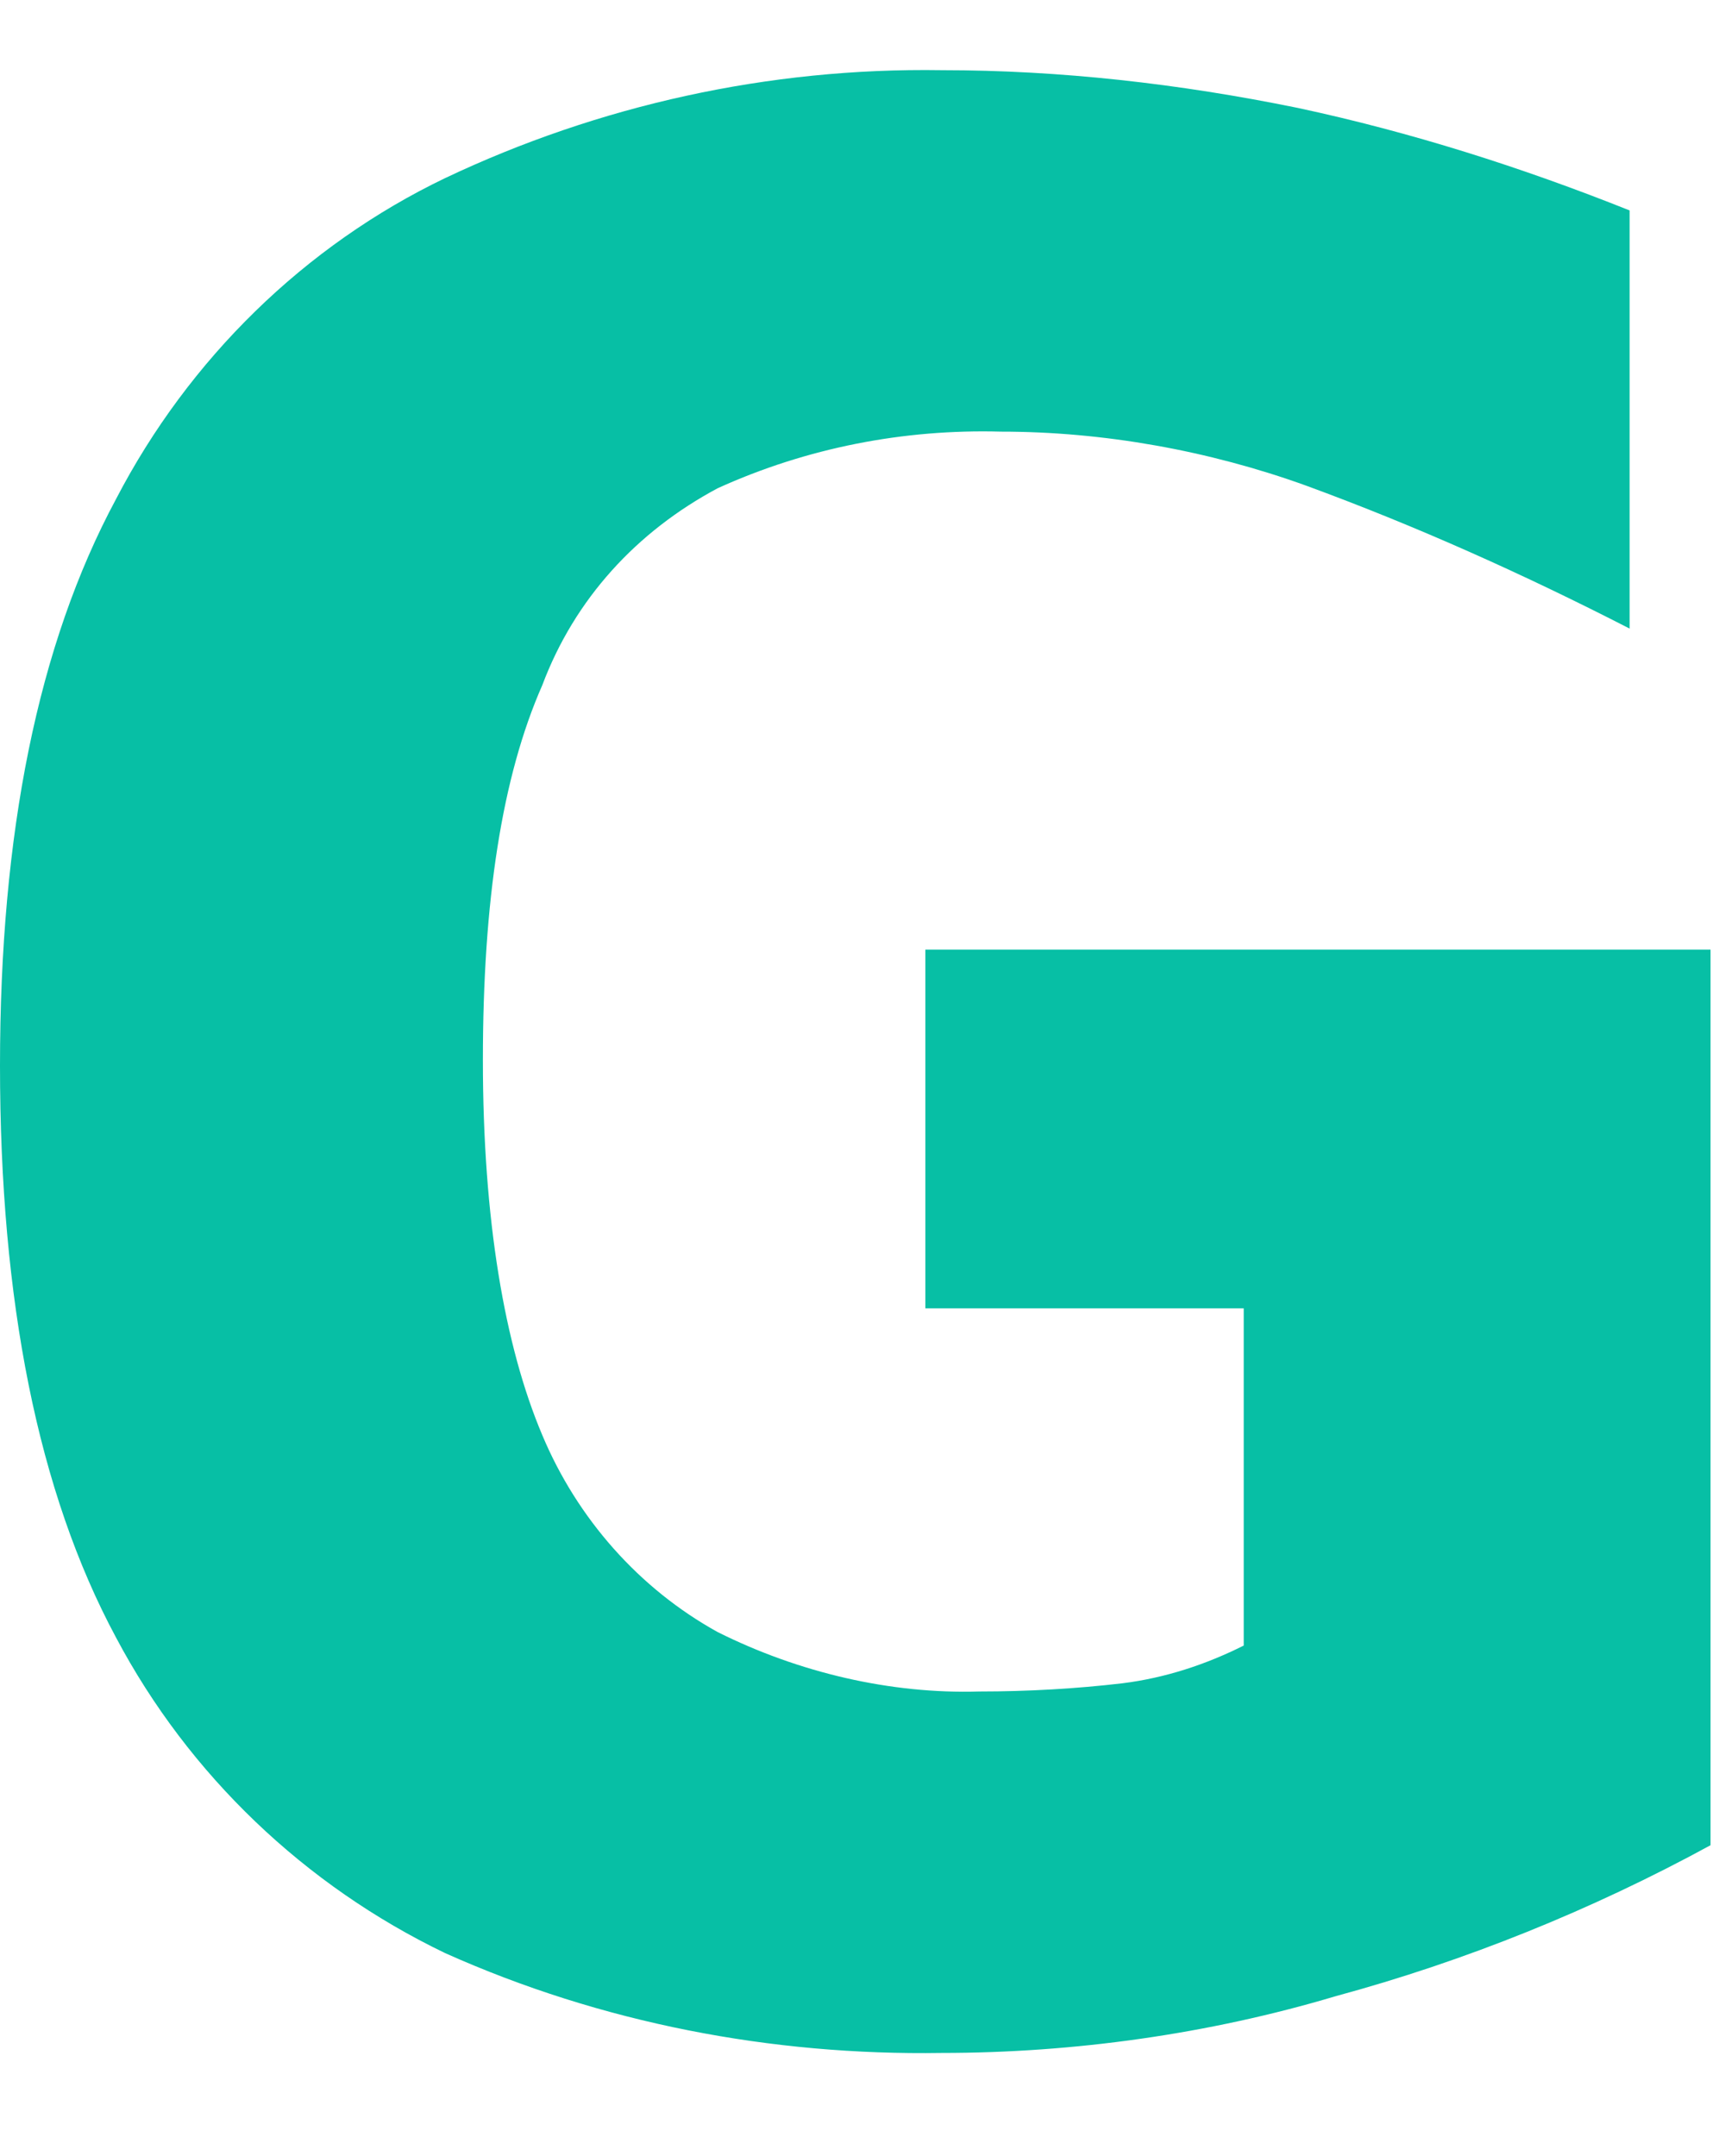 <svg width="16" height="20" viewBox="0 0 16 20" fill="none" xmlns="http://www.w3.org/2000/svg">
<path d="M8.734 19.044C7.157 19.069 5.58 18.768 4.129 18.118C2.828 17.492 1.752 16.466 1.076 15.19C0.35 13.839 0 12.062 0 9.885C0 7.733 0.35 5.981 1.076 4.63C1.752 3.328 2.828 2.277 4.129 1.652C5.555 0.976 7.132 0.626 8.734 0.651C9.835 0.651 10.936 0.776 12.037 1.001C13.088 1.226 14.114 1.552 15.115 1.952V5.831C14.139 5.33 13.138 4.88 12.112 4.504C11.211 4.179 10.235 4.004 9.284 4.004C8.383 3.979 7.482 4.154 6.657 4.529C5.906 4.93 5.33 5.556 5.03 6.356C4.655 7.207 4.479 8.358 4.479 9.835C4.479 11.311 4.68 12.487 5.03 13.313C5.355 14.089 5.931 14.739 6.657 15.14C7.407 15.515 8.258 15.716 9.084 15.691C9.534 15.691 9.985 15.665 10.41 15.615C10.811 15.565 11.186 15.44 11.536 15.265V12.137H8.583V8.809H15.866V17.117C14.764 17.718 13.588 18.193 12.387 18.518C11.211 18.869 9.96 19.044 8.734 19.044Z" fill="#07BFA5"/>
</svg>
